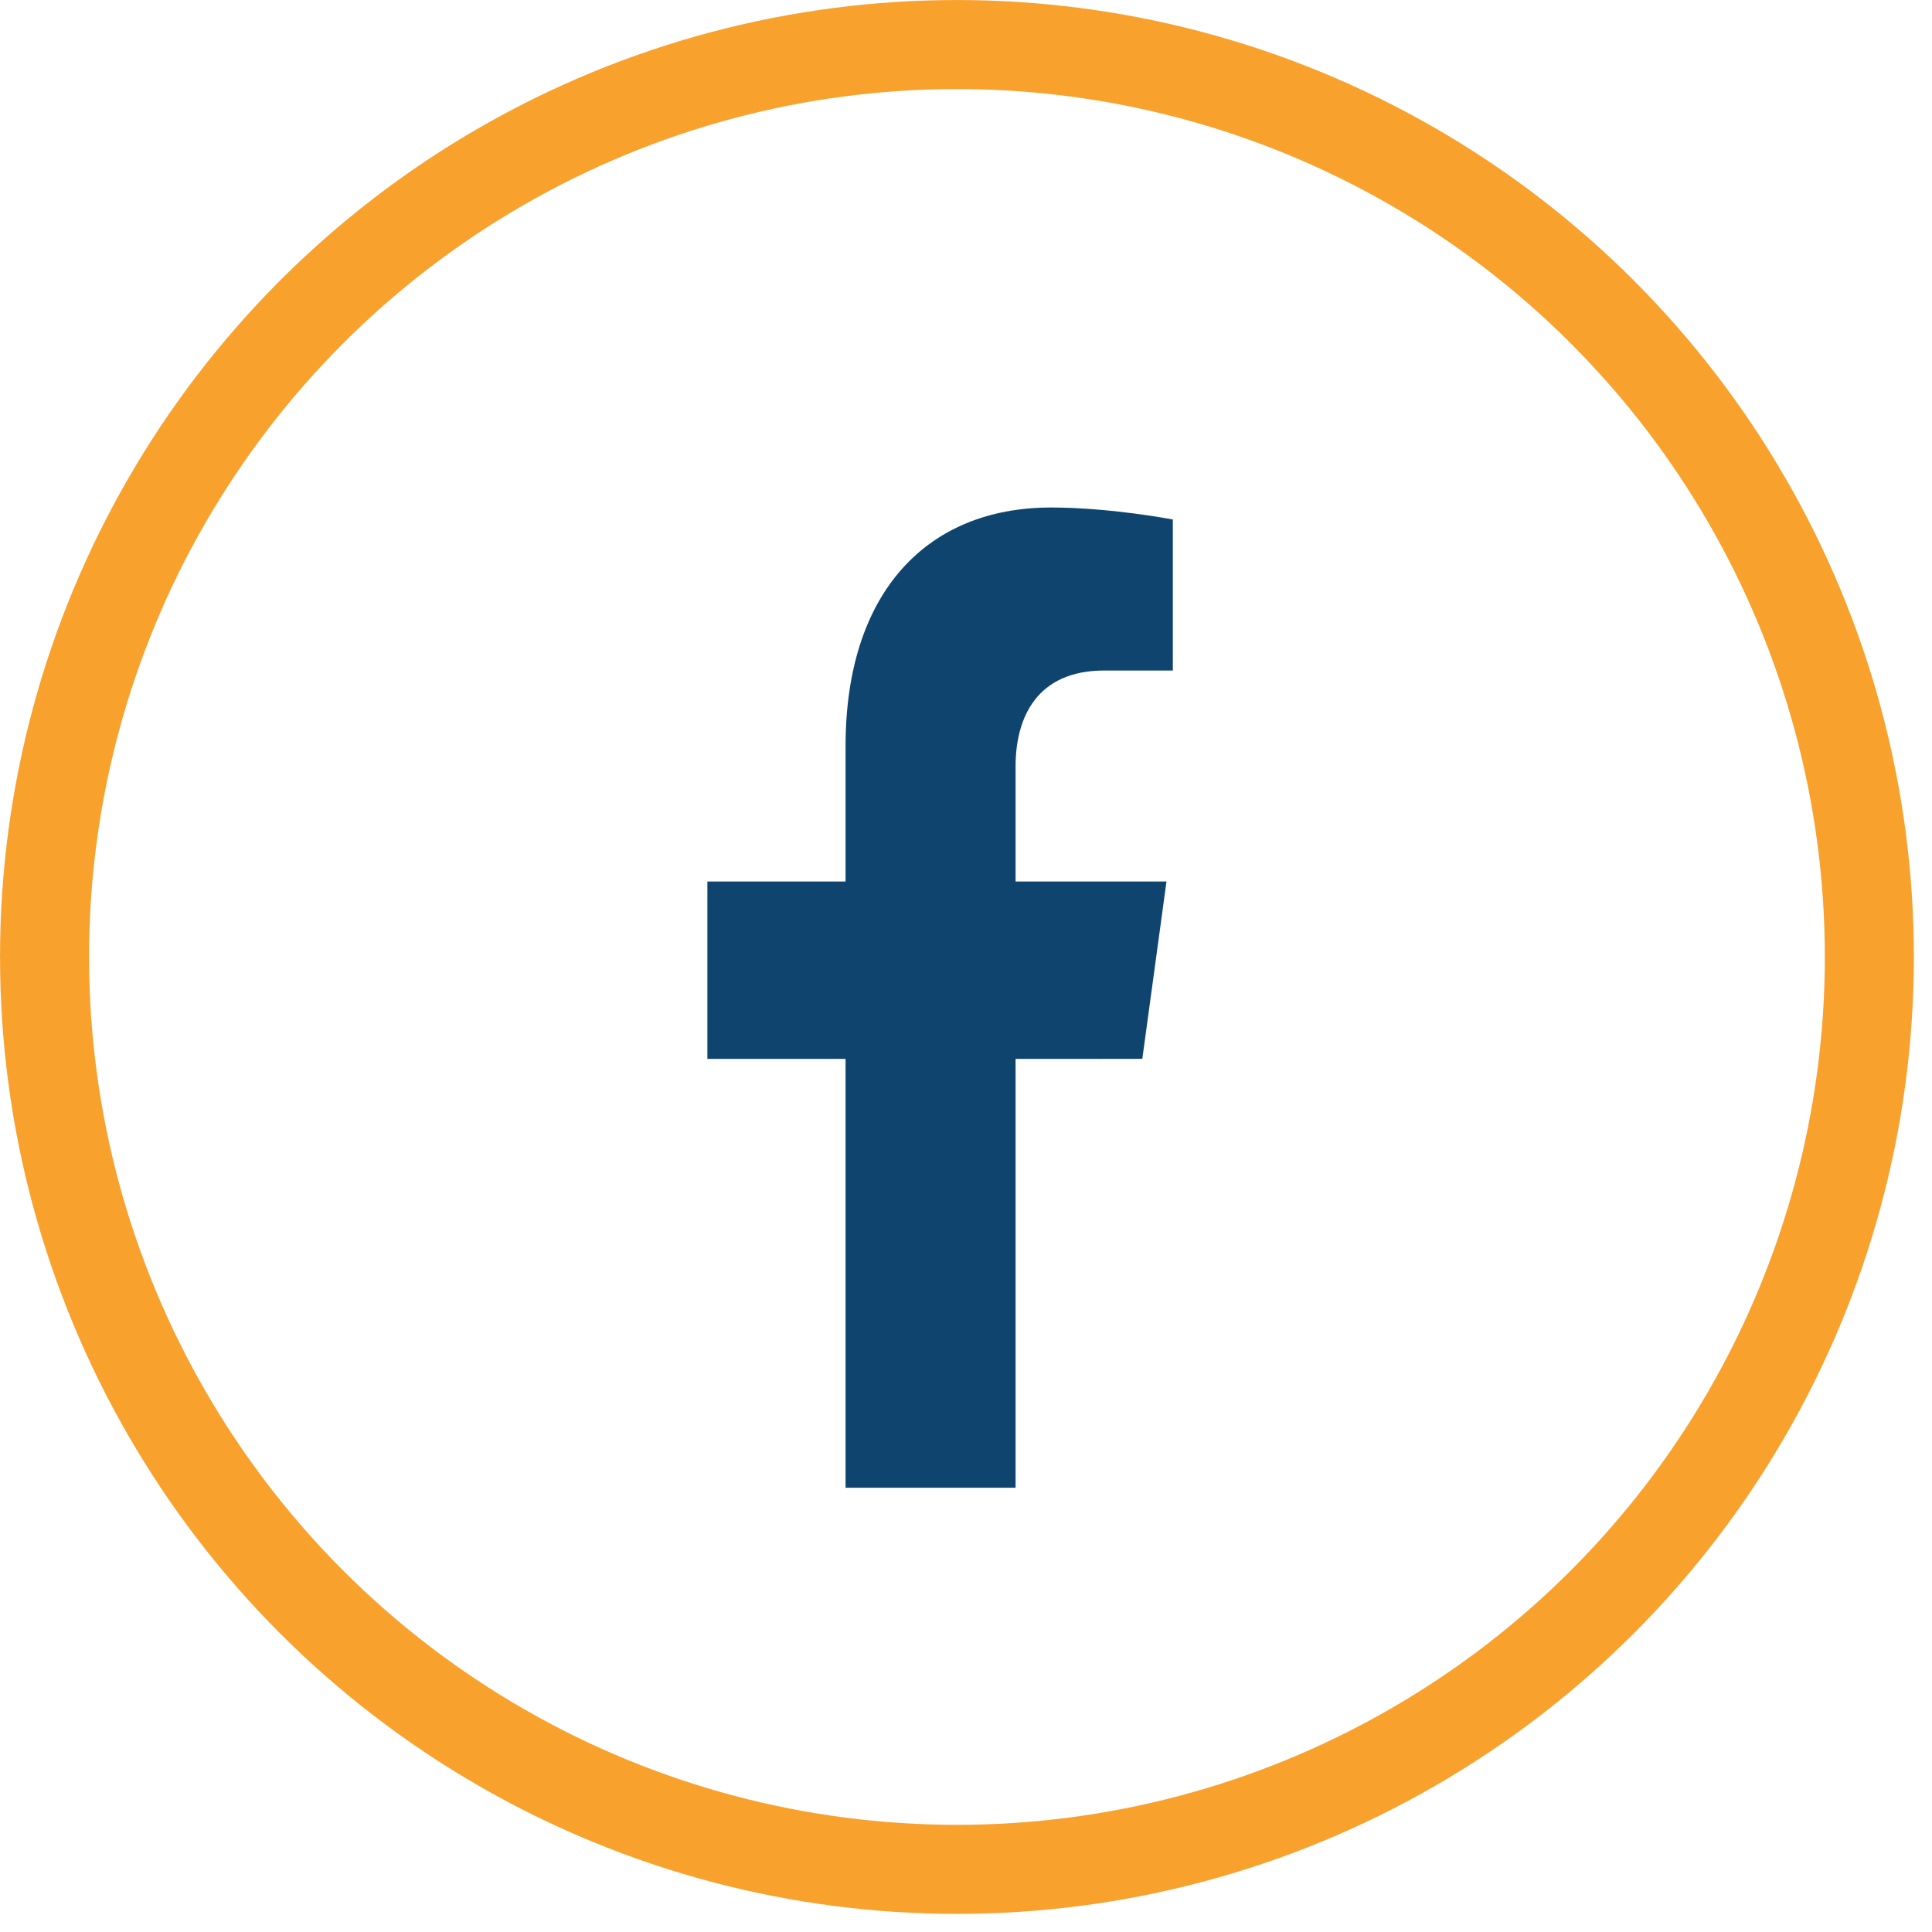 <svg width="35" height="35" viewBox="0 0 35 35" fill="none" xmlns="http://www.w3.org/2000/svg">
<circle cx="17.336" cy="17.336" r="16.529" stroke="#F8A12D" stroke-width="1.613"/>
<path d="M20.694 19.182L21.132 15.969H18.398V13.883C18.398 13.004 18.78 12.147 20.004 12.147H21.247V9.411C21.247 9.411 20.119 9.194 19.041 9.194C16.79 9.194 15.318 10.733 15.318 13.52V15.969H12.815V19.183H15.318V26.952H18.398V19.183L20.694 19.182Z" fill="#0E446E"/>
</svg>
